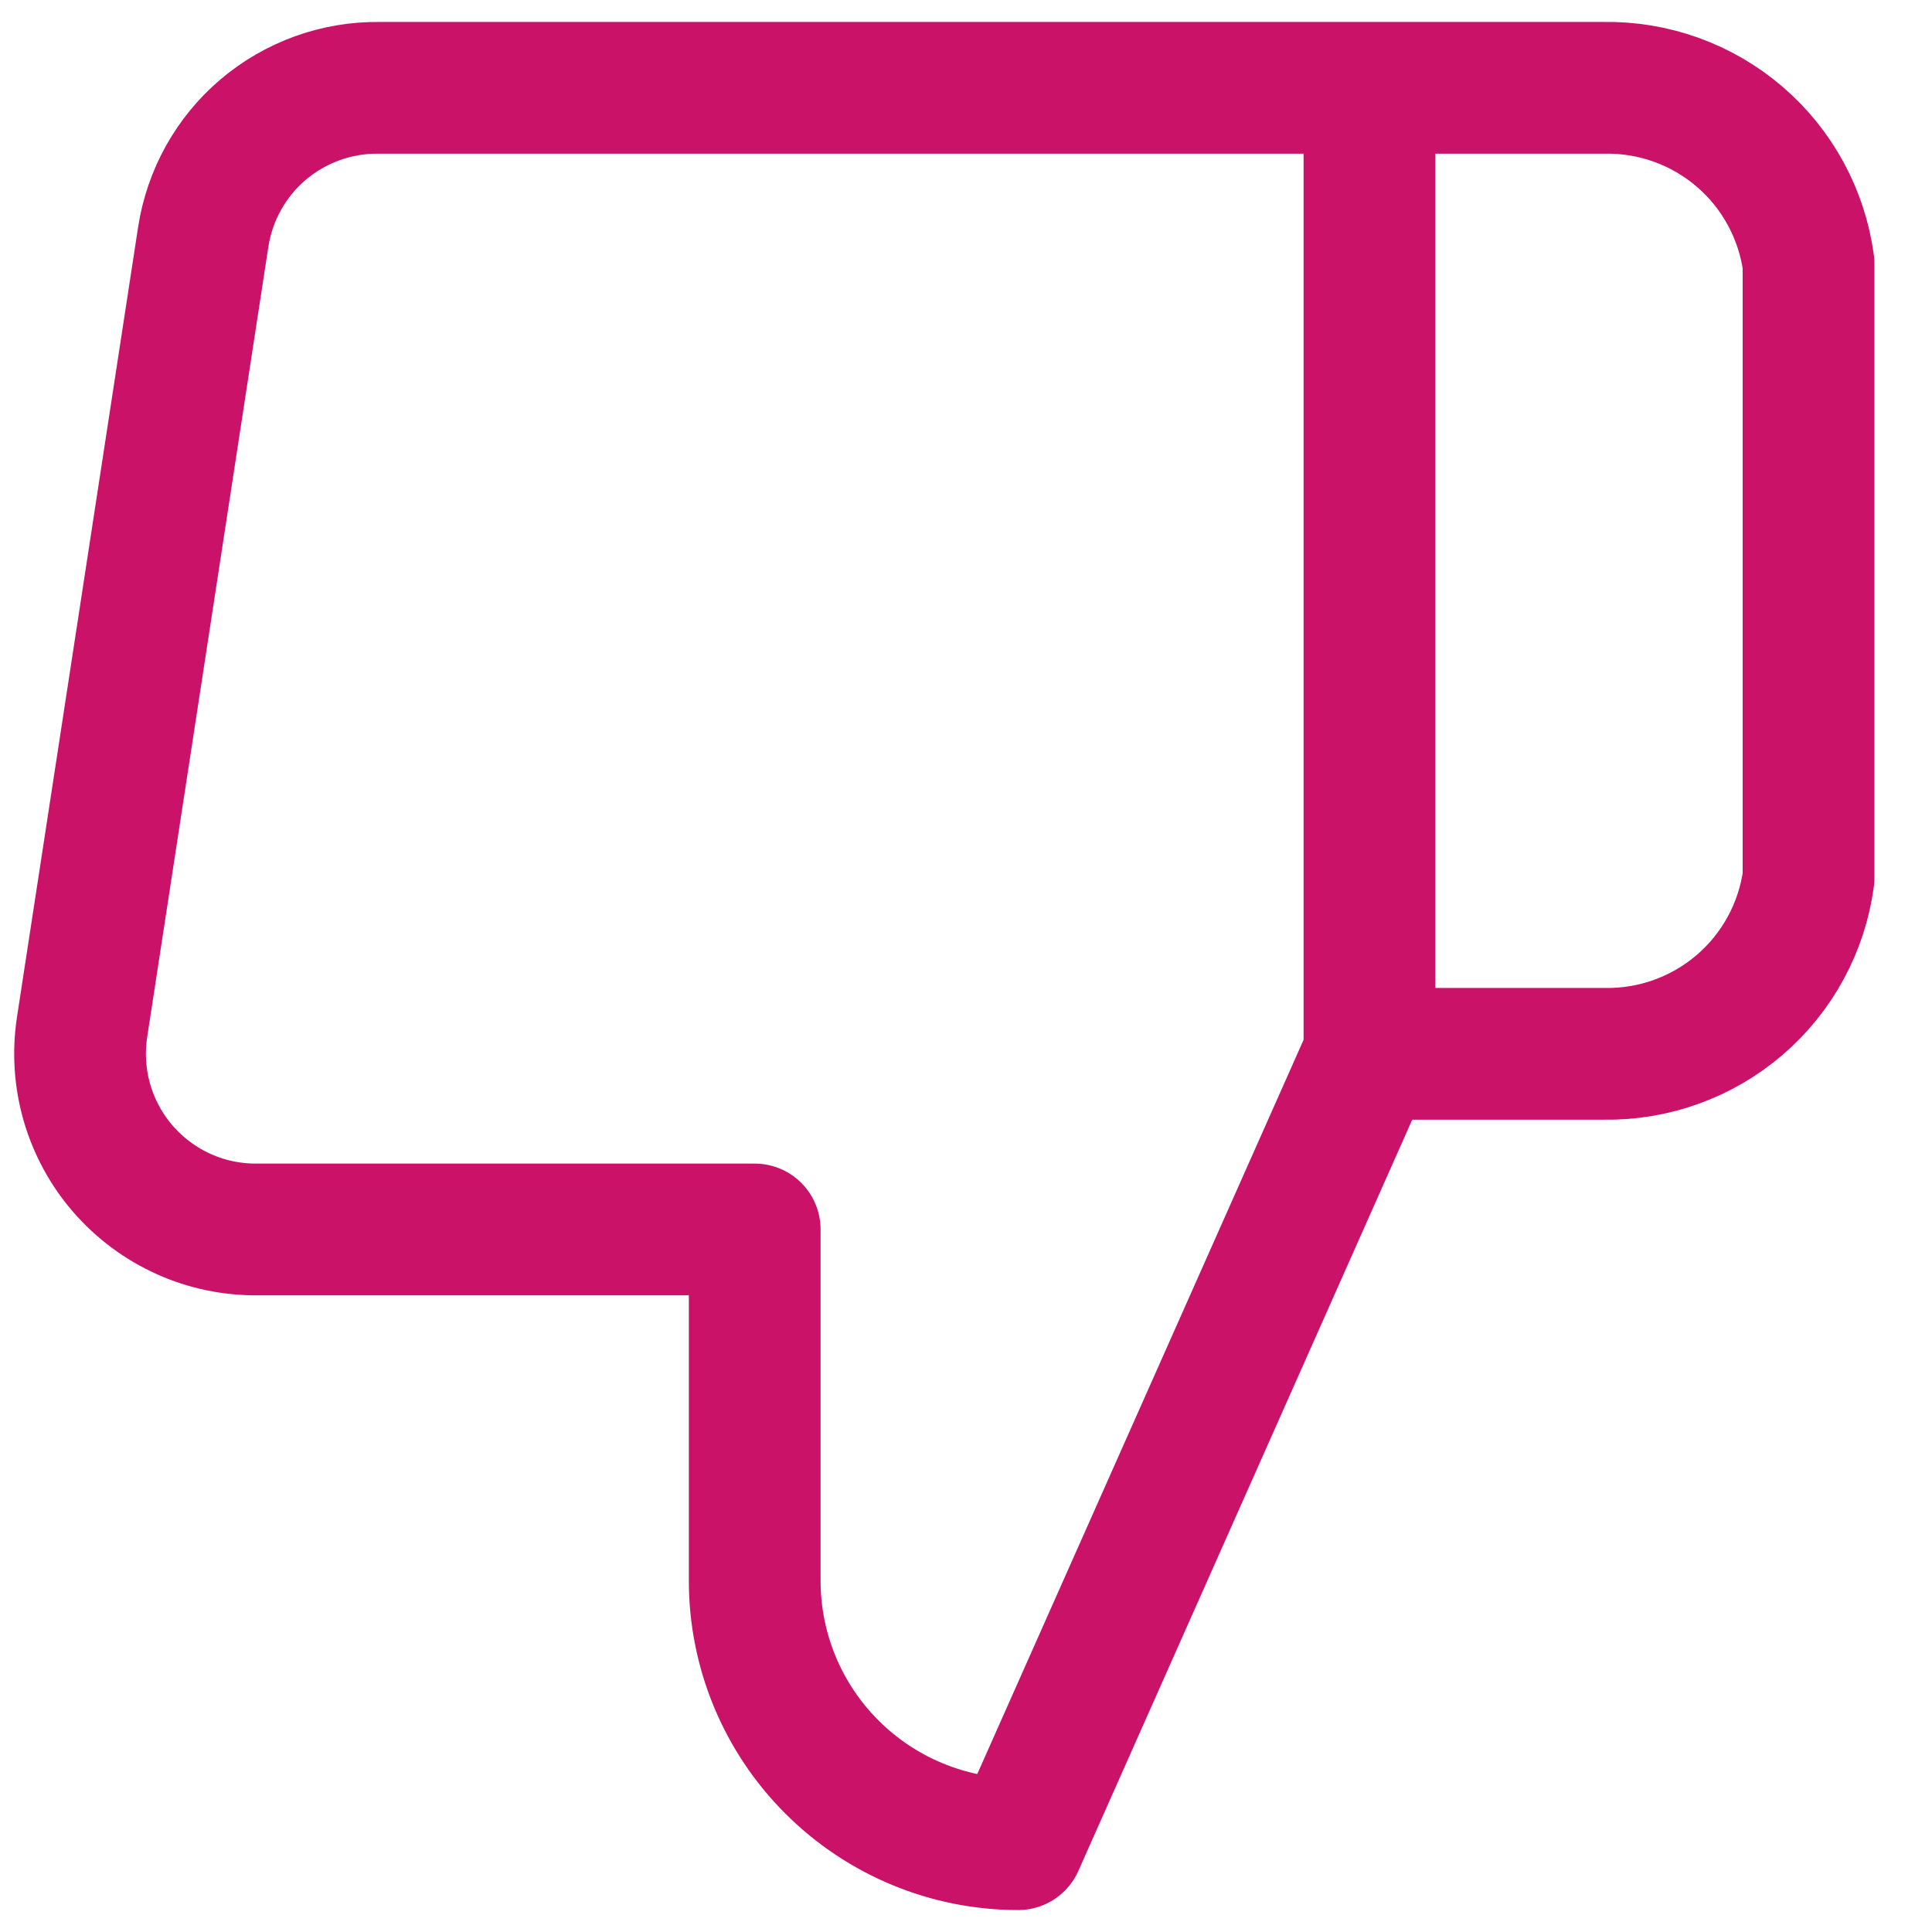 <svg width="22" height="22" viewBox="0 0 22 22" fill="none" xmlns="http://www.w3.org/2000/svg">
<path d="M15.594 12L11.594 21C10.799 21 10.036 20.684 9.473 20.121C8.91 19.559 8.594 18.796 8.594 18V14H2.934C2.644 14.003 2.357 13.944 2.093 13.825C1.828 13.706 1.593 13.531 1.402 13.312C1.212 13.094 1.072 12.836 0.991 12.558C0.91 12.279 0.891 11.987 0.934 11.7L2.314 2.7C2.387 2.223 2.629 1.788 2.996 1.476C3.364 1.164 3.832 0.995 4.314 1H15.594M15.594 12V1M15.594 12H18.264C18.83 12.01 19.38 11.812 19.81 11.443C20.239 11.075 20.518 10.561 20.594 10V3C20.518 2.439 20.239 1.925 19.81 1.557C19.38 1.188 18.83 0.99 18.264 1H15.594" stroke="#C91268" stroke-width="1.5" stroke-linecap="round" stroke-linejoin="round"/>
</svg>
